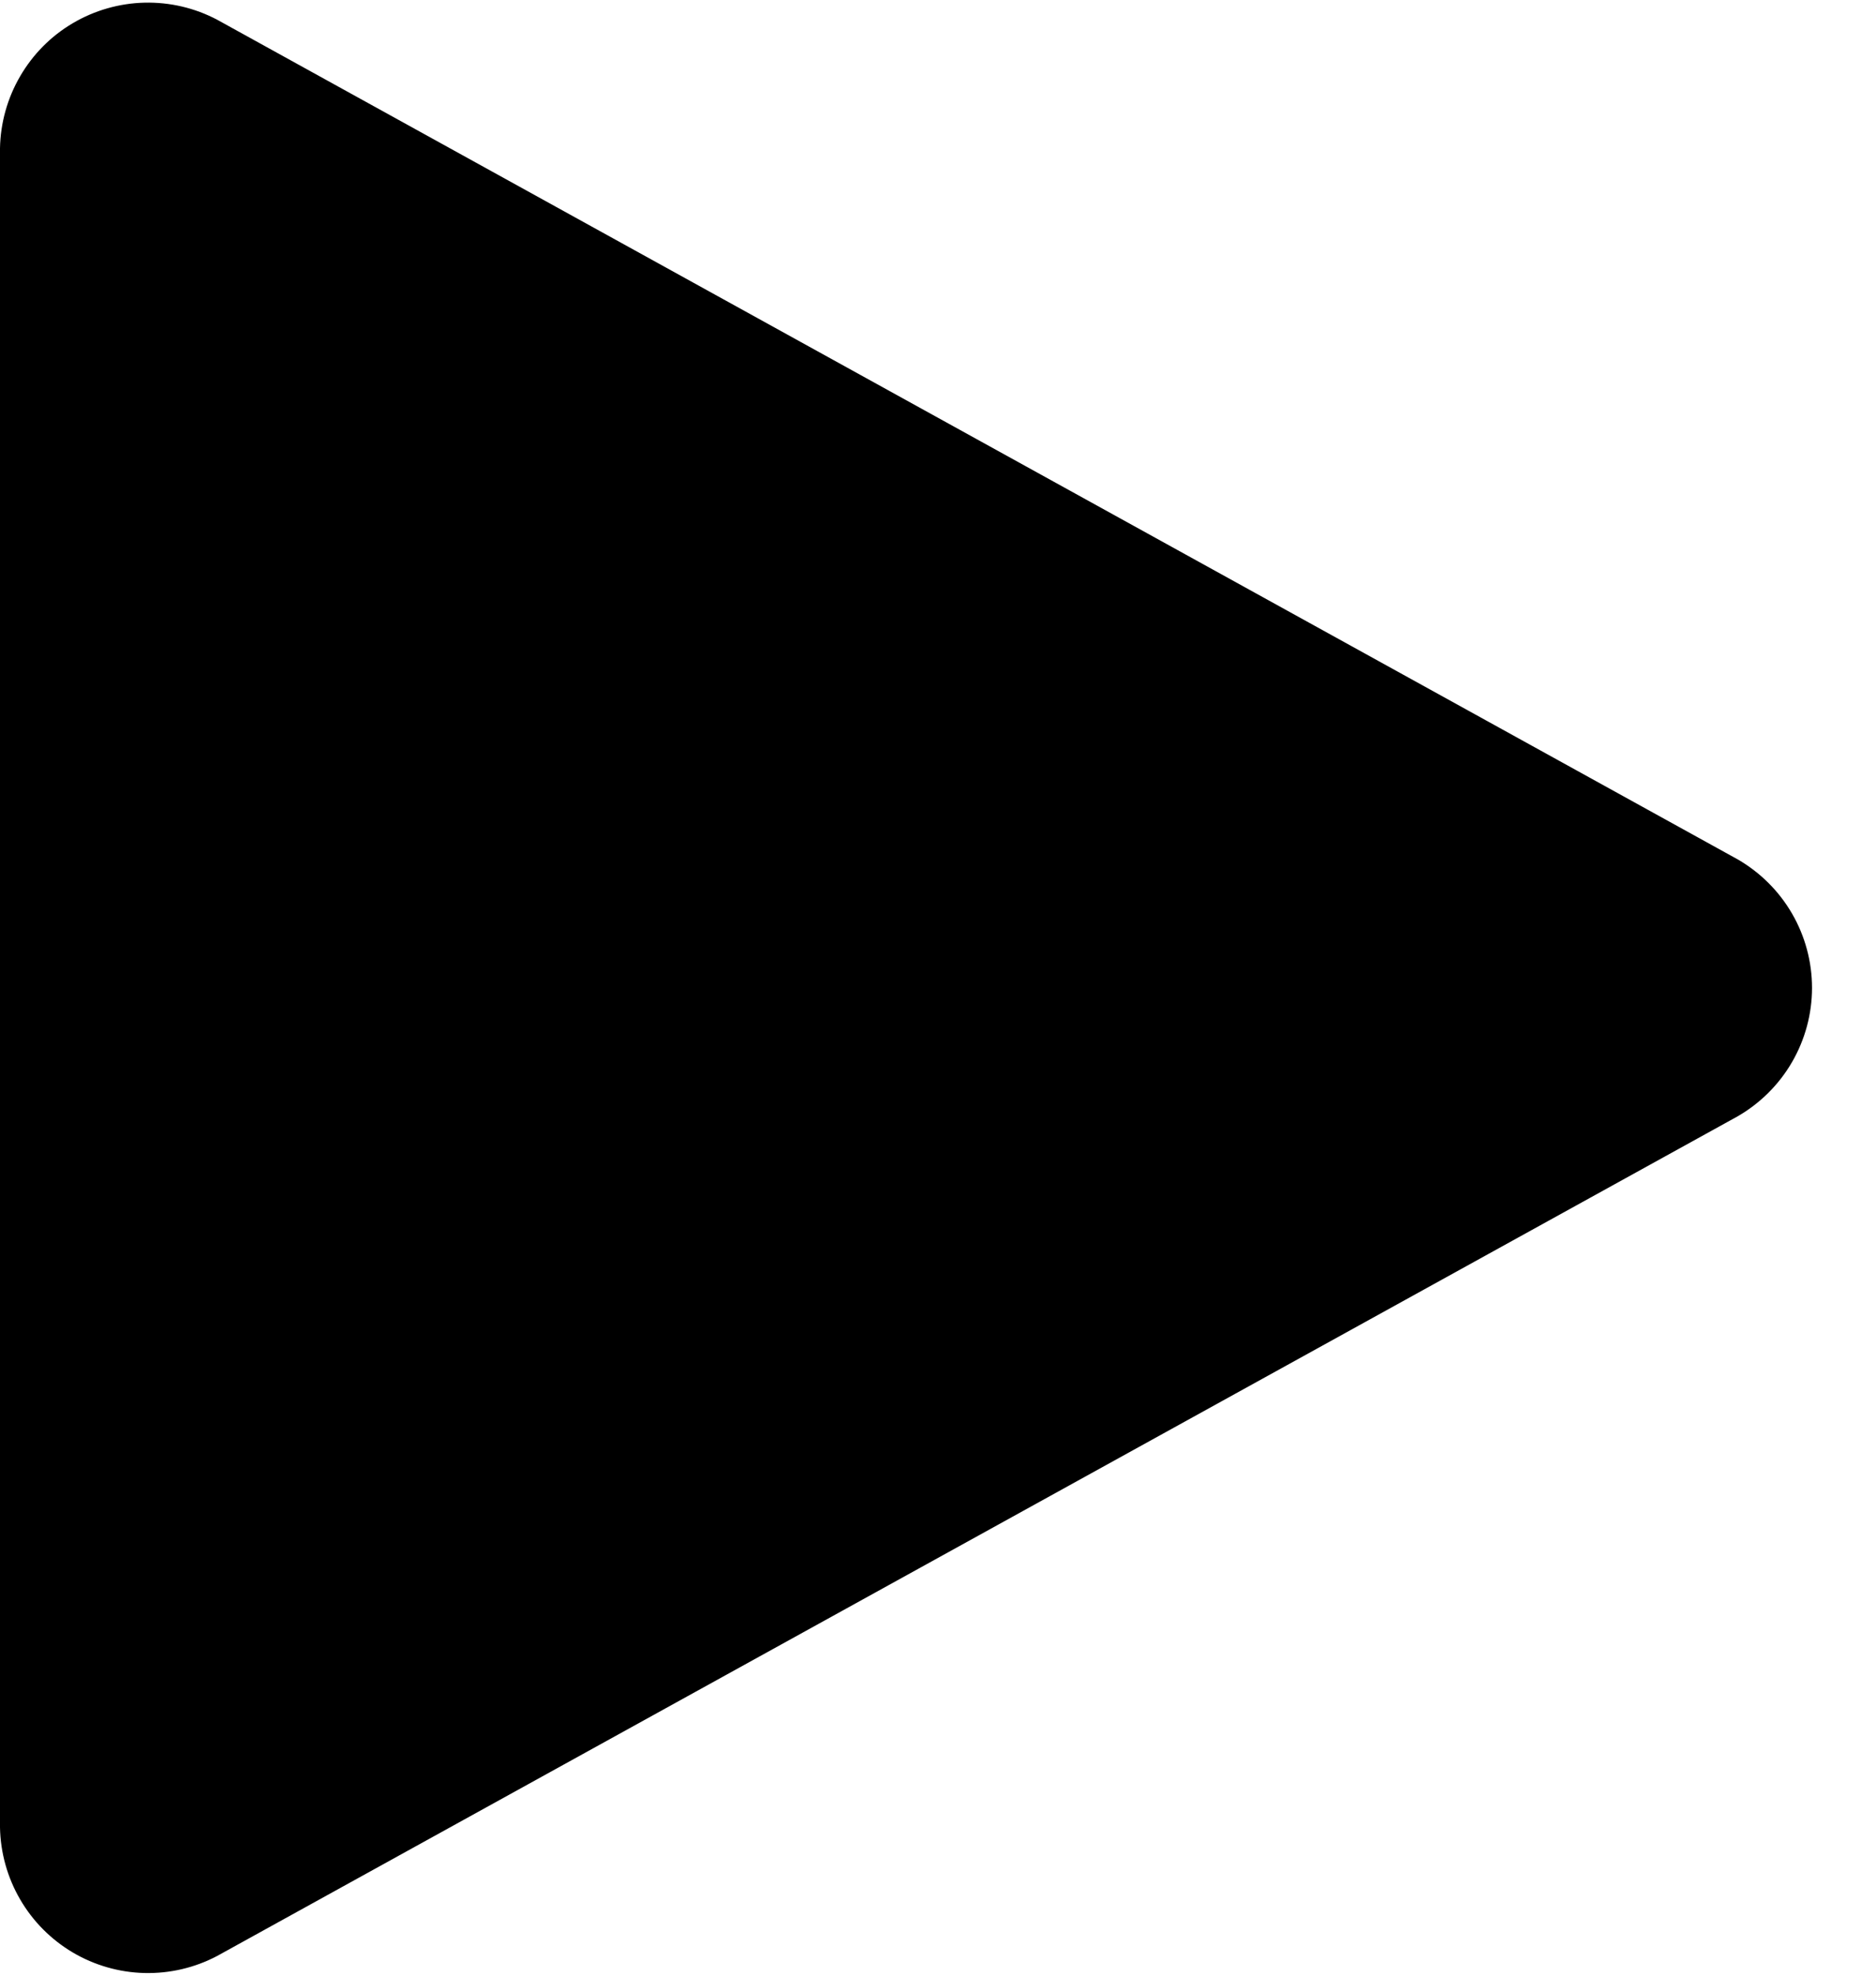 <svg width="19" height="20" viewBox="0 0 19 20" xmlns="http://www.w3.org/2000/svg">
	<path d="M2.2 0.2L17.6 8.7C17.828 8.832 18.018 9.021 18.15 9.249C18.282 9.477 18.352 9.736 18.352 10C18.352 10.264 18.282 10.523 18.15 10.751C18.018 10.979 17.828 11.168 17.6 11.3L2.2 19.8C1.973 19.92 1.72 19.979 1.464 19.973C1.208 19.967 0.957 19.895 0.737 19.765C0.516 19.634 0.333 19.45 0.204 19.228C0.075 19.007 0.005 18.756 0 18.5V1.5C0.005 1.244 0.075 0.993 0.204 0.772C0.333 0.55 0.516 0.365 0.737 0.235C0.957 0.105 1.208 0.033 1.464 0.027C1.72 0.021 1.973 0.08 2.2 0.2V0.2Z" />
</svg>
